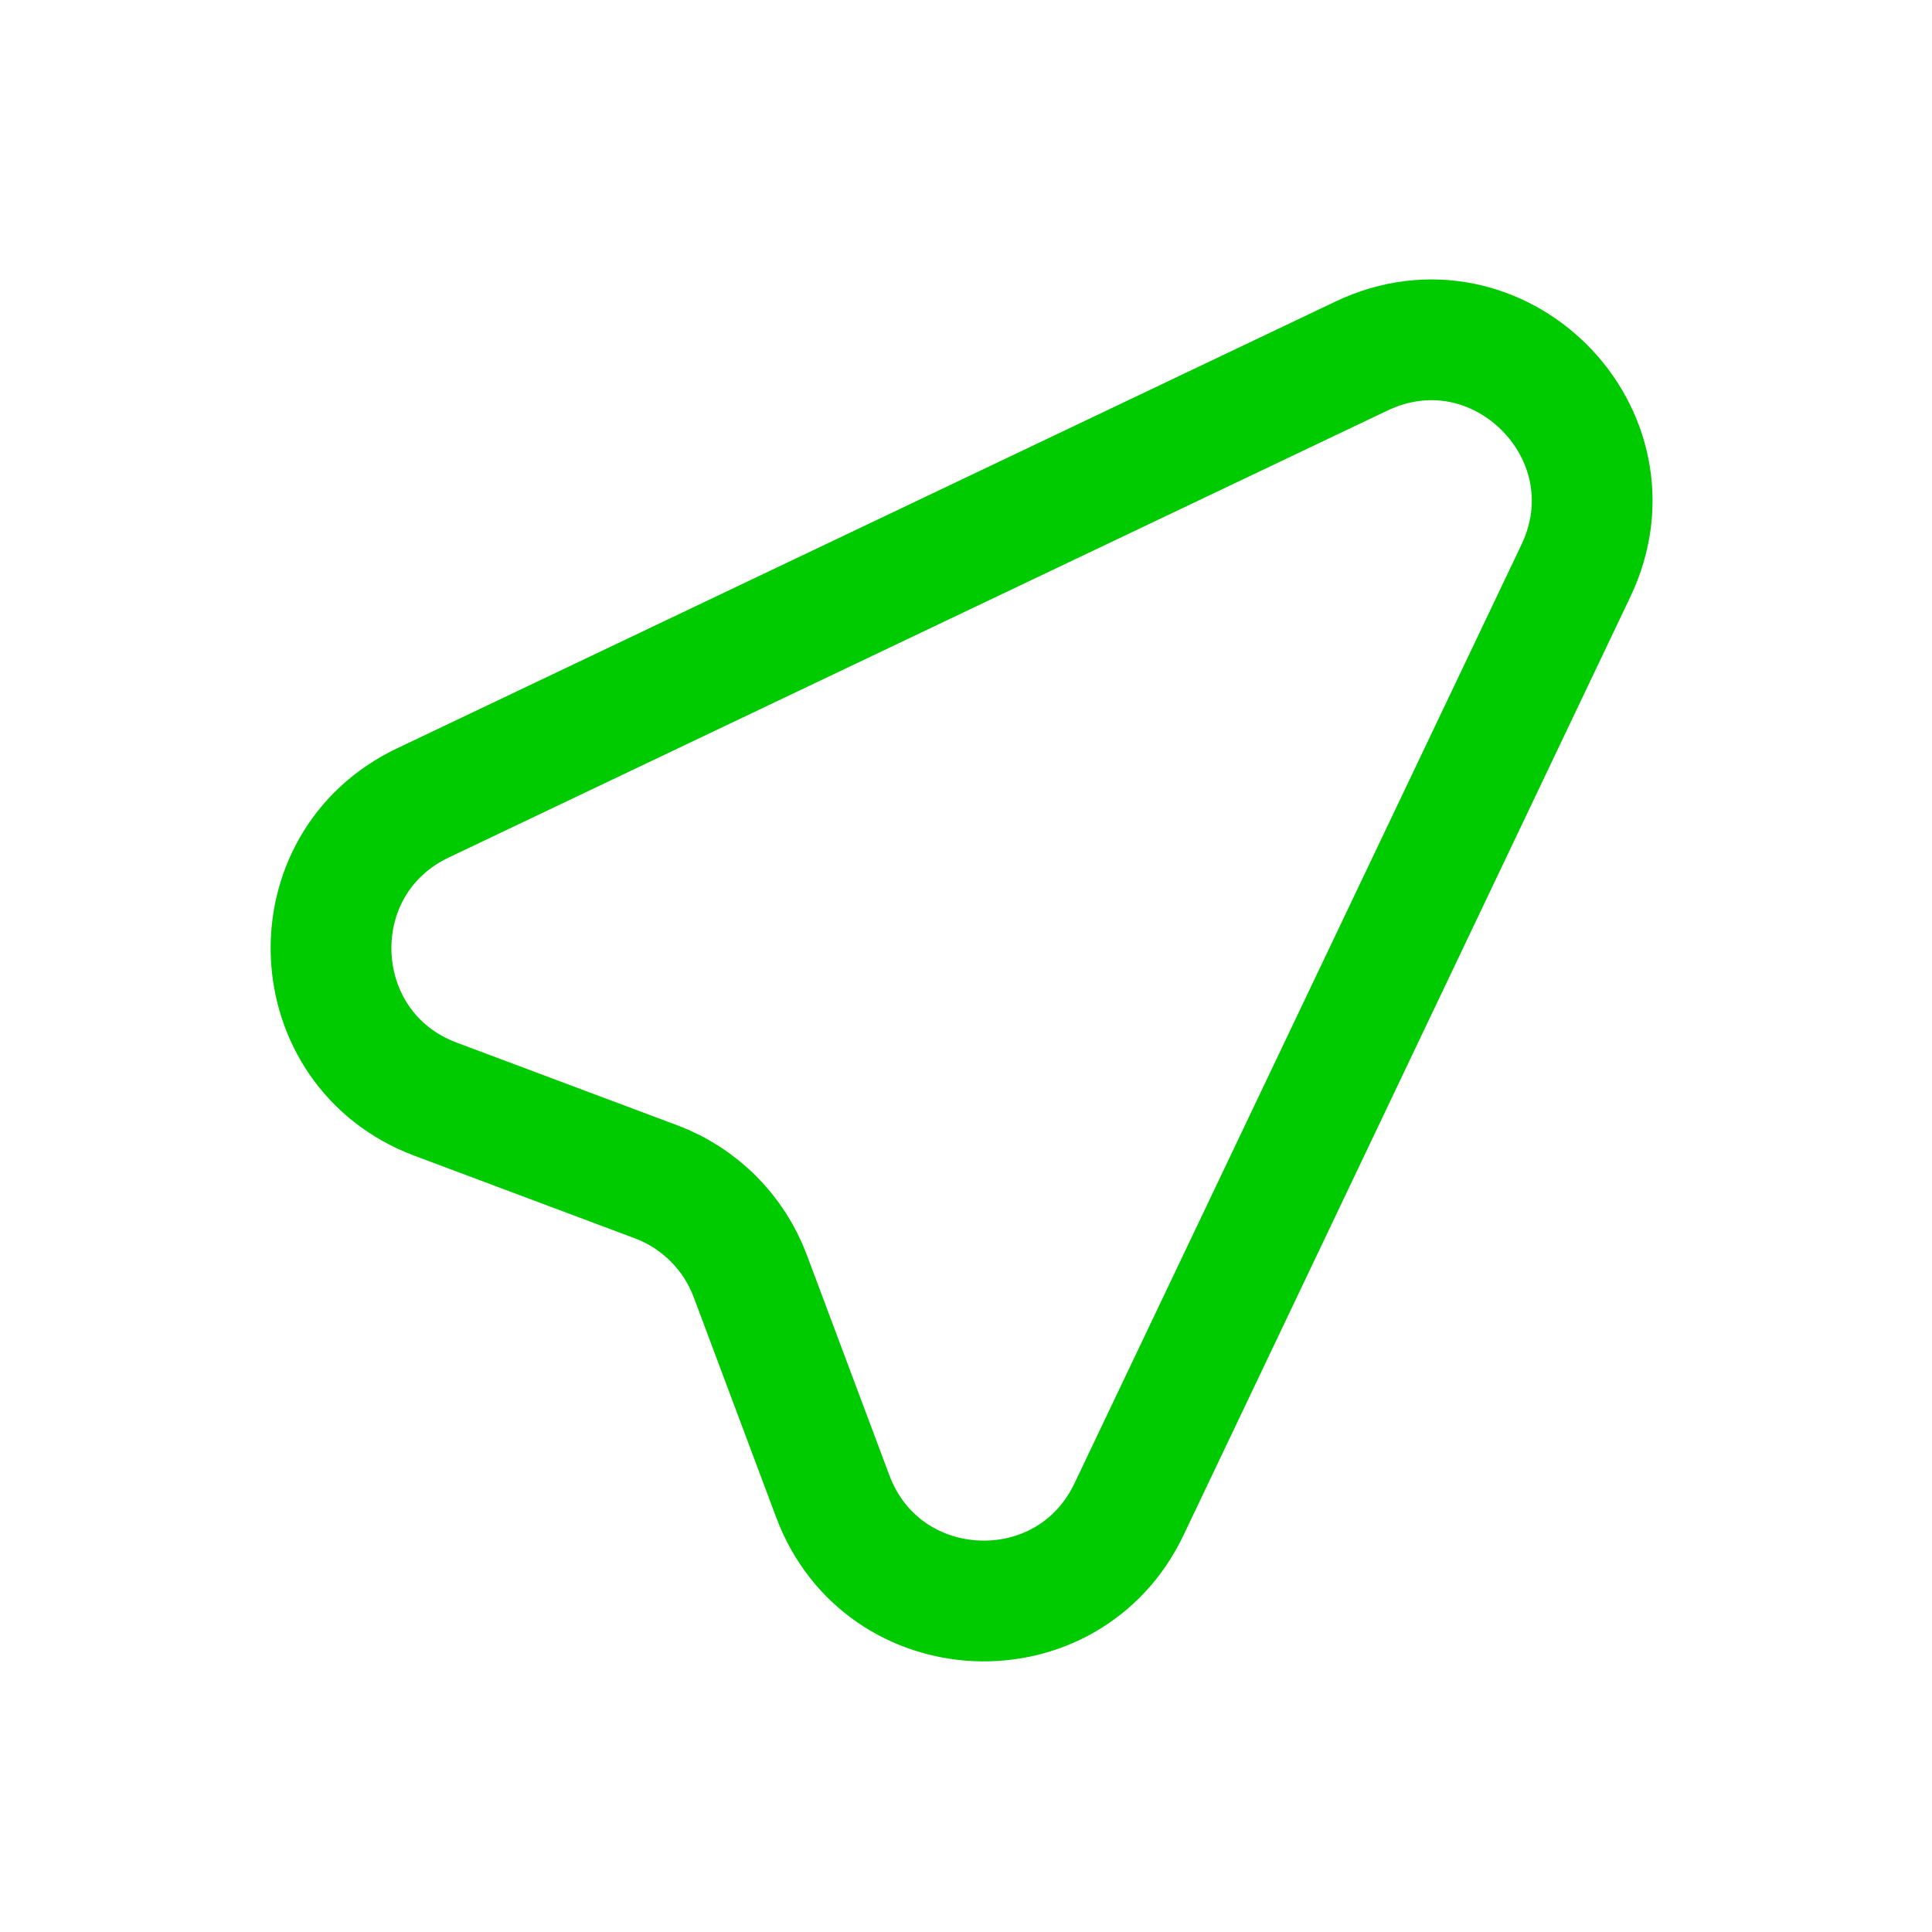 <svg width="40" height="40" viewBox="0 0 40 40" fill="none" xmlns="http://www.w3.org/2000/svg">
<path d="M8.753 16.625L28.187 7.372C31.02 6.022 33.977 8.98 32.628 11.815L23.375 31.247C22.11 33.902 18.277 33.738 17.243 30.983L15.533 26.418C15.366 25.973 15.106 25.569 14.769 25.232C14.433 24.896 14.029 24.635 13.583 24.468L9.017 22.757C6.263 21.723 6.098 17.89 8.753 16.625Z" stroke="#00CA00" stroke-width="2.5" stroke-linecap="round" stroke-linejoin="round"/>
</svg>
